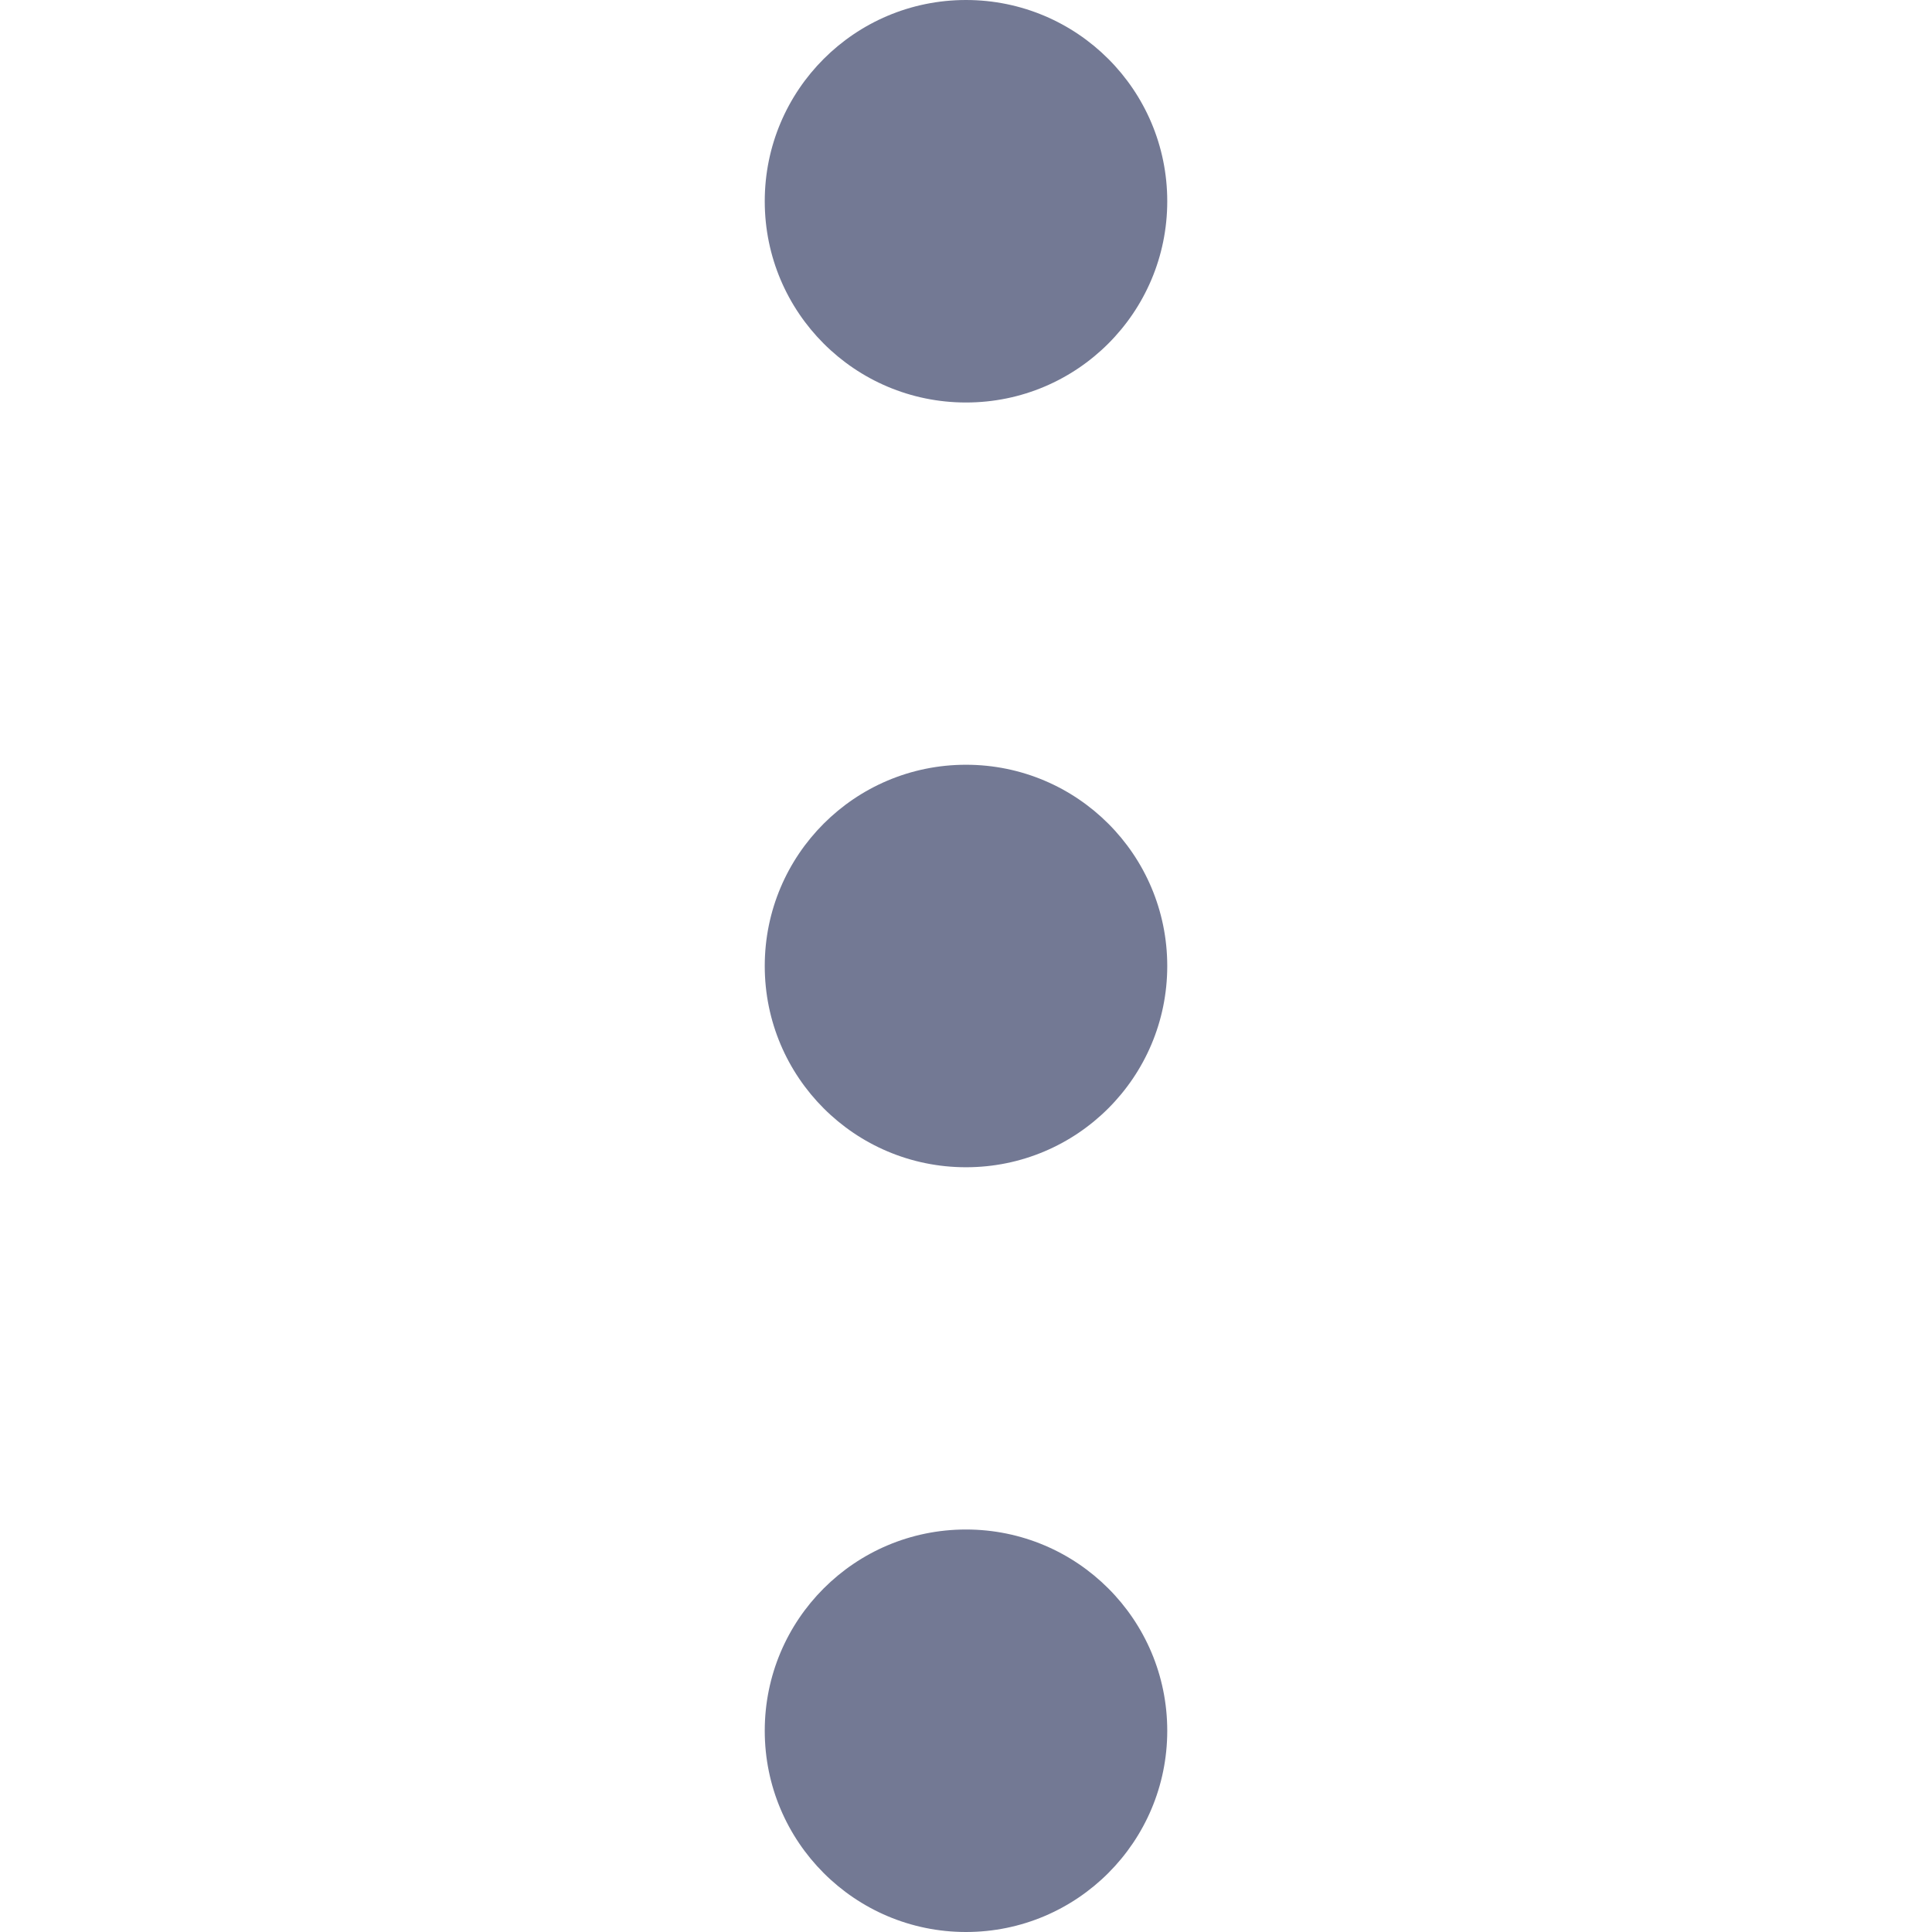 <svg width="18" height="18" viewBox="0 0 18 18" fill="none" xmlns="http://www.w3.org/2000/svg">
<g id="menu-dots-vertical (1) 1">
<g id="Group">
<path id="Vector" d="M9 3.75C10.036 3.75 10.875 2.911 10.875 1.875C10.875 0.839 10.036 0 9 0C7.964 0 7.125 0.839 7.125 1.875C7.125 2.911 7.964 3.75 9 3.75Z" fill="#737994"/>
<path id="Vector_2" d="M9 10.875C10.036 10.875 10.875 10.036 10.875 9C10.875 7.964 10.036 7.125 9 7.125C7.964 7.125 7.125 7.964 7.125 9C7.125 10.036 7.964 10.875 9 10.875Z" fill="#737994"/>
<path id="Vector_3" d="M9 18C10.036 18 10.875 17.16 10.875 16.125C10.875 15.089 10.036 14.25 9 14.25C7.964 14.25 7.125 15.089 7.125 16.125C7.125 17.16 7.964 18 9 18Z" fill="#737994"/>
</g>
</g>
</svg>
